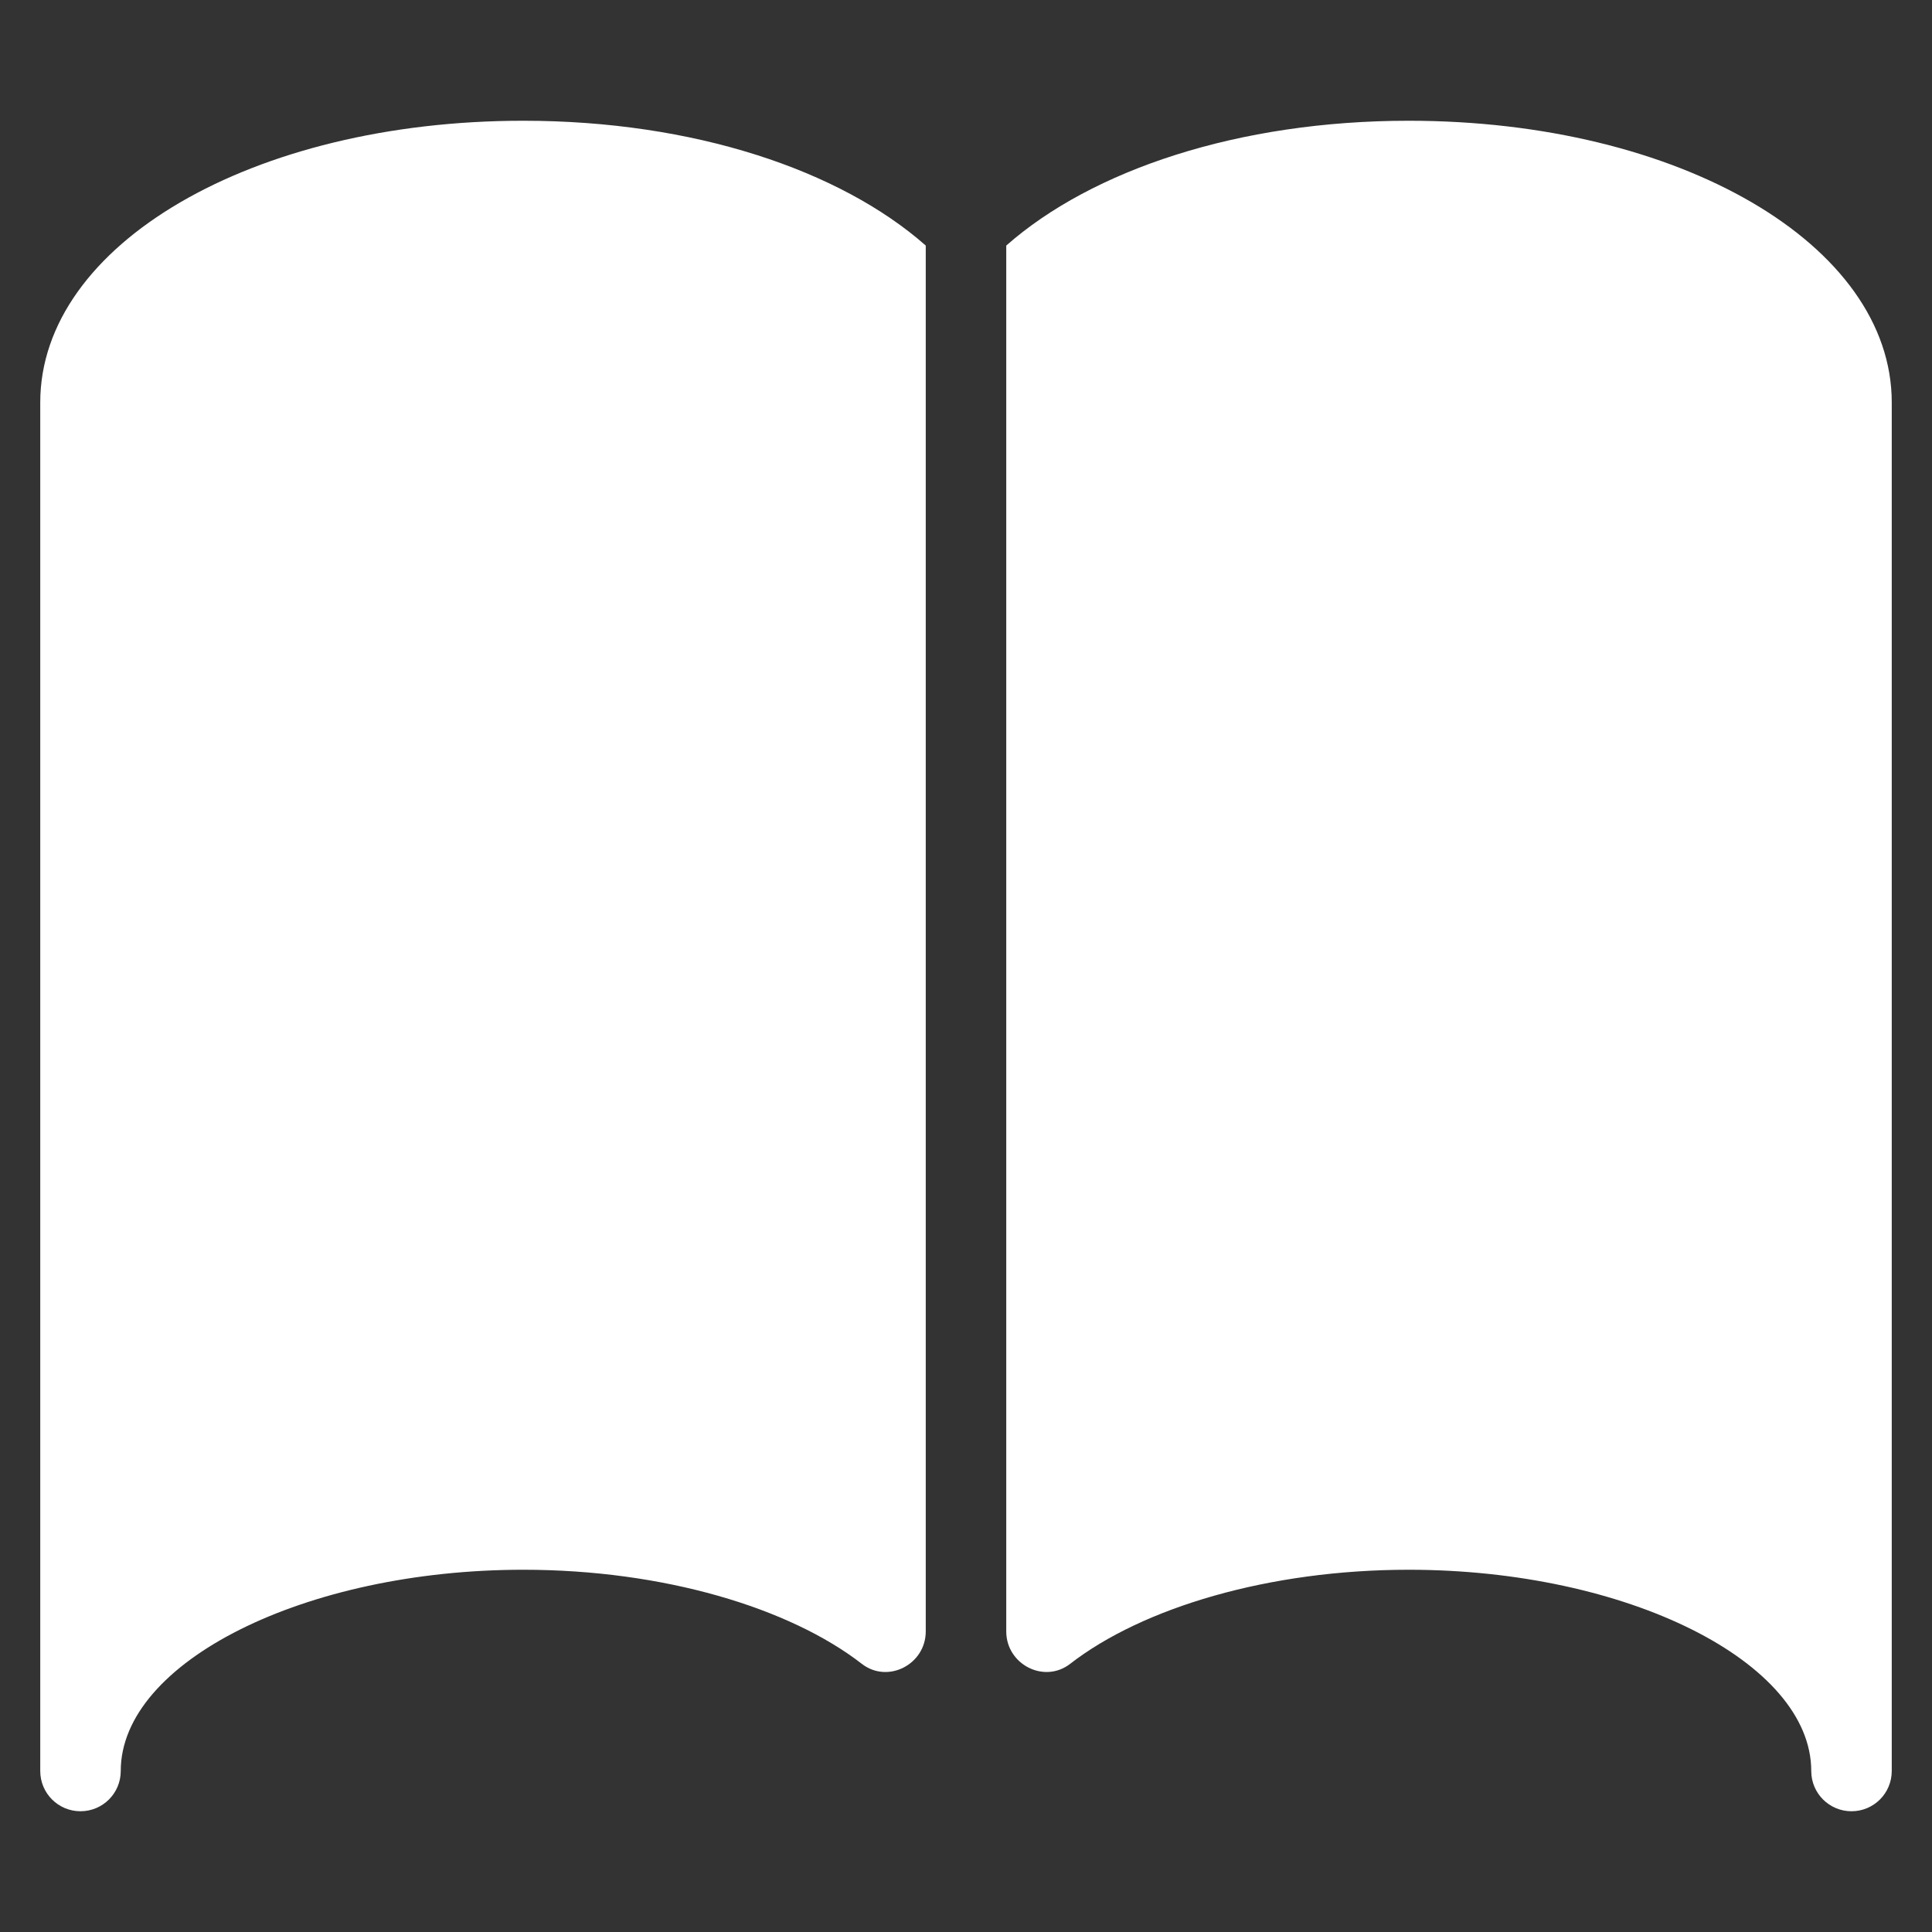 <svg xmlns="http://www.w3.org/2000/svg" height="48" width="48" viewBox="0 0 48 48"><rect x="0" y="0" width="48" height="48" fill="#333333" stroke="none"/><title>book</title><g fill="#FFFFFF" class="nc-icon-wrapper"><path data-color="color-2" fill="#FFFFFF" d="M35,3c-4.231,0-7.87,1.223-10,3.101v34.431c0,0.819,0.941,1.307,1.588,0.805C28.385,39.944,31.519,39,35,39 c5.421,0,10,2.29,10,5c0,0.553,0.447,1,1,1s1-0.447,1-1V10C47,6.075,41.729,3,35,3z"></path> <path fill="#FFFFFF" d="M23,6.101C20.87,4.223,17.231,3,13,3C6.271,3,1,6.075,1,10v34c0,0.553,0.447,1,1,1s1-0.447,1-1 c0-2.71,4.579-5,10-5c3.481,0,6.615,0.944,8.412,2.338C22.059,41.839,23,41.351,23,40.532V6.101z"></path></g></svg>